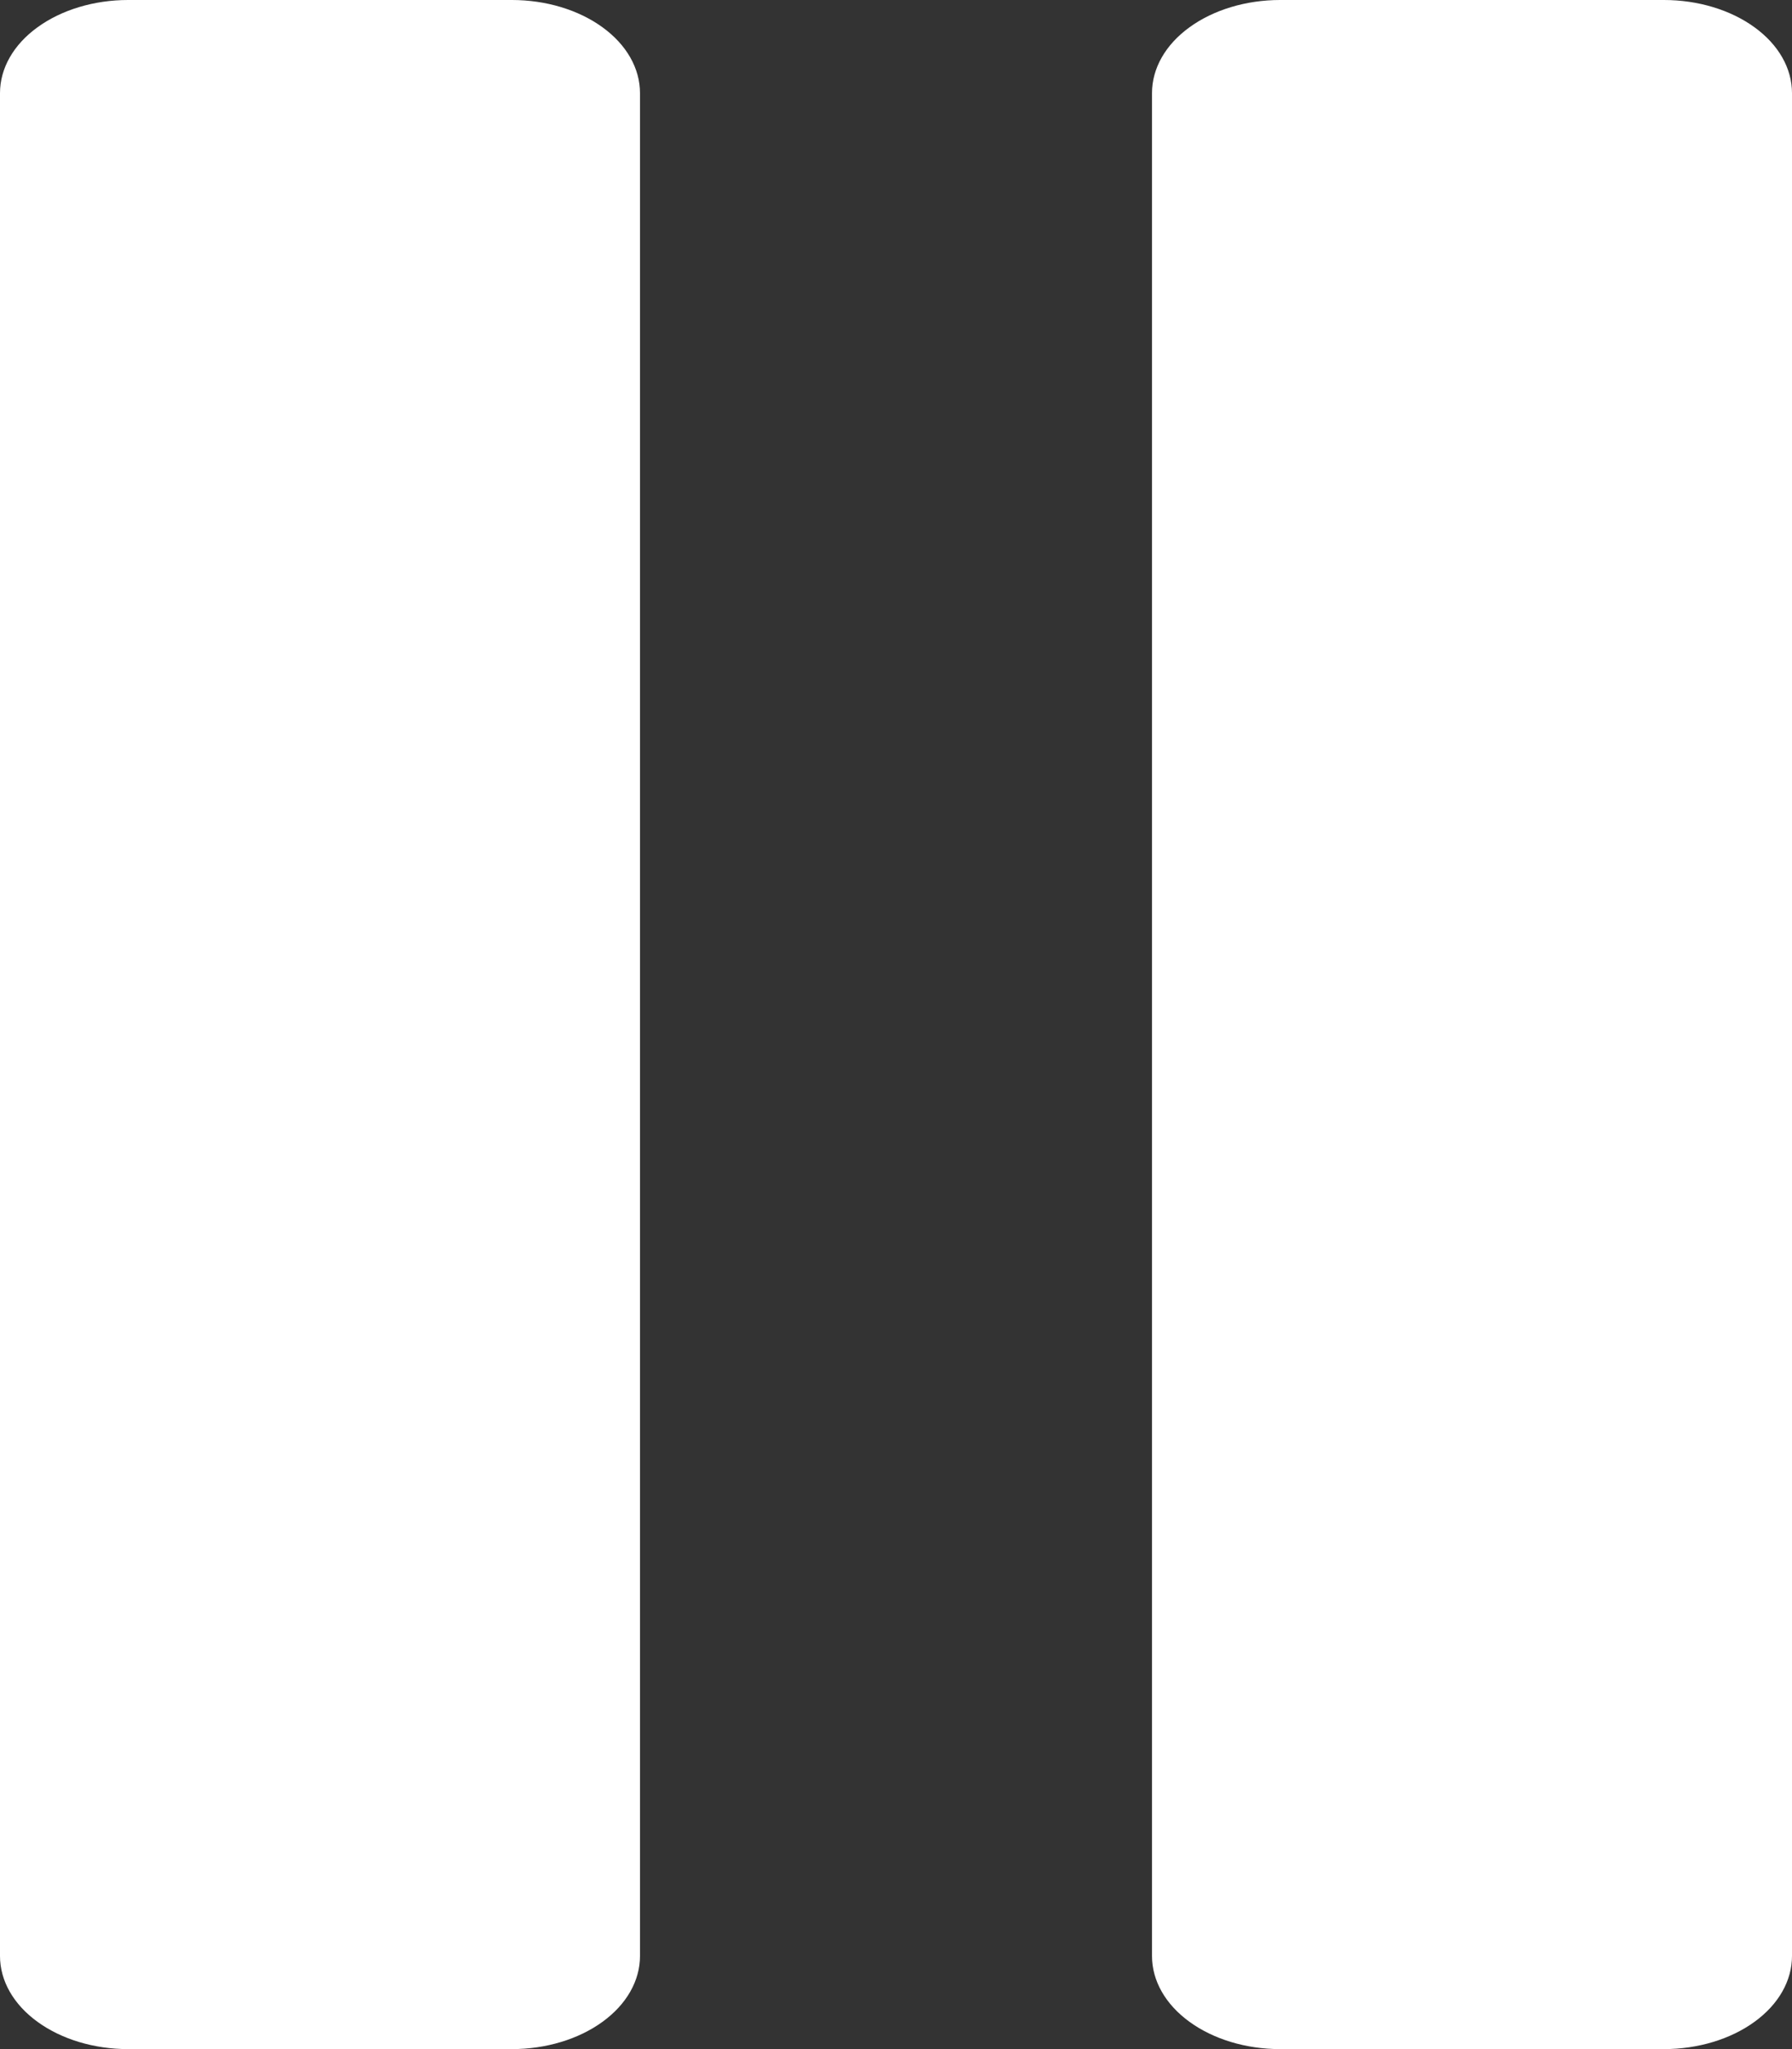 <svg width="14" height="16" viewBox="0 0 14 16" fill="none" xmlns="http://www.w3.org/2000/svg">
<rect x="0" y="0" width="14" height="16" fill="#333333" stroke="none"/>
<path d="M4 16H1C0.735 16 0.48 15.923 0.293 15.787C0.105 15.651 0 15.466 0 15.273V0.727C0 0.534 0.105 0.349 0.293 0.213C0.48 0.077 0.735 0 1 0H4C4.265 0 4.52 0.077 4.707 0.213C4.895 0.349 5 0.534 5 0.727V15.273C5 15.466 4.895 15.651 4.707 15.787C4.52 15.923 4.265 16 4 16Z" fill="white"/>
<path d="M13 16H10C9.735 16 9.48 15.923 9.293 15.787C9.105 15.651 9 15.466 9 15.273V0.727C9 0.534 9.105 0.349 9.293 0.213C9.48 0.077 9.735 0 10 0H13C13.265 0 13.52 0.077 13.707 0.213C13.895 0.349 14 0.534 14 0.727V15.273C14 15.466 13.895 15.651 13.707 15.787C13.52 15.923 13.265 16 13 16Z" fill="white"/>
</svg>
